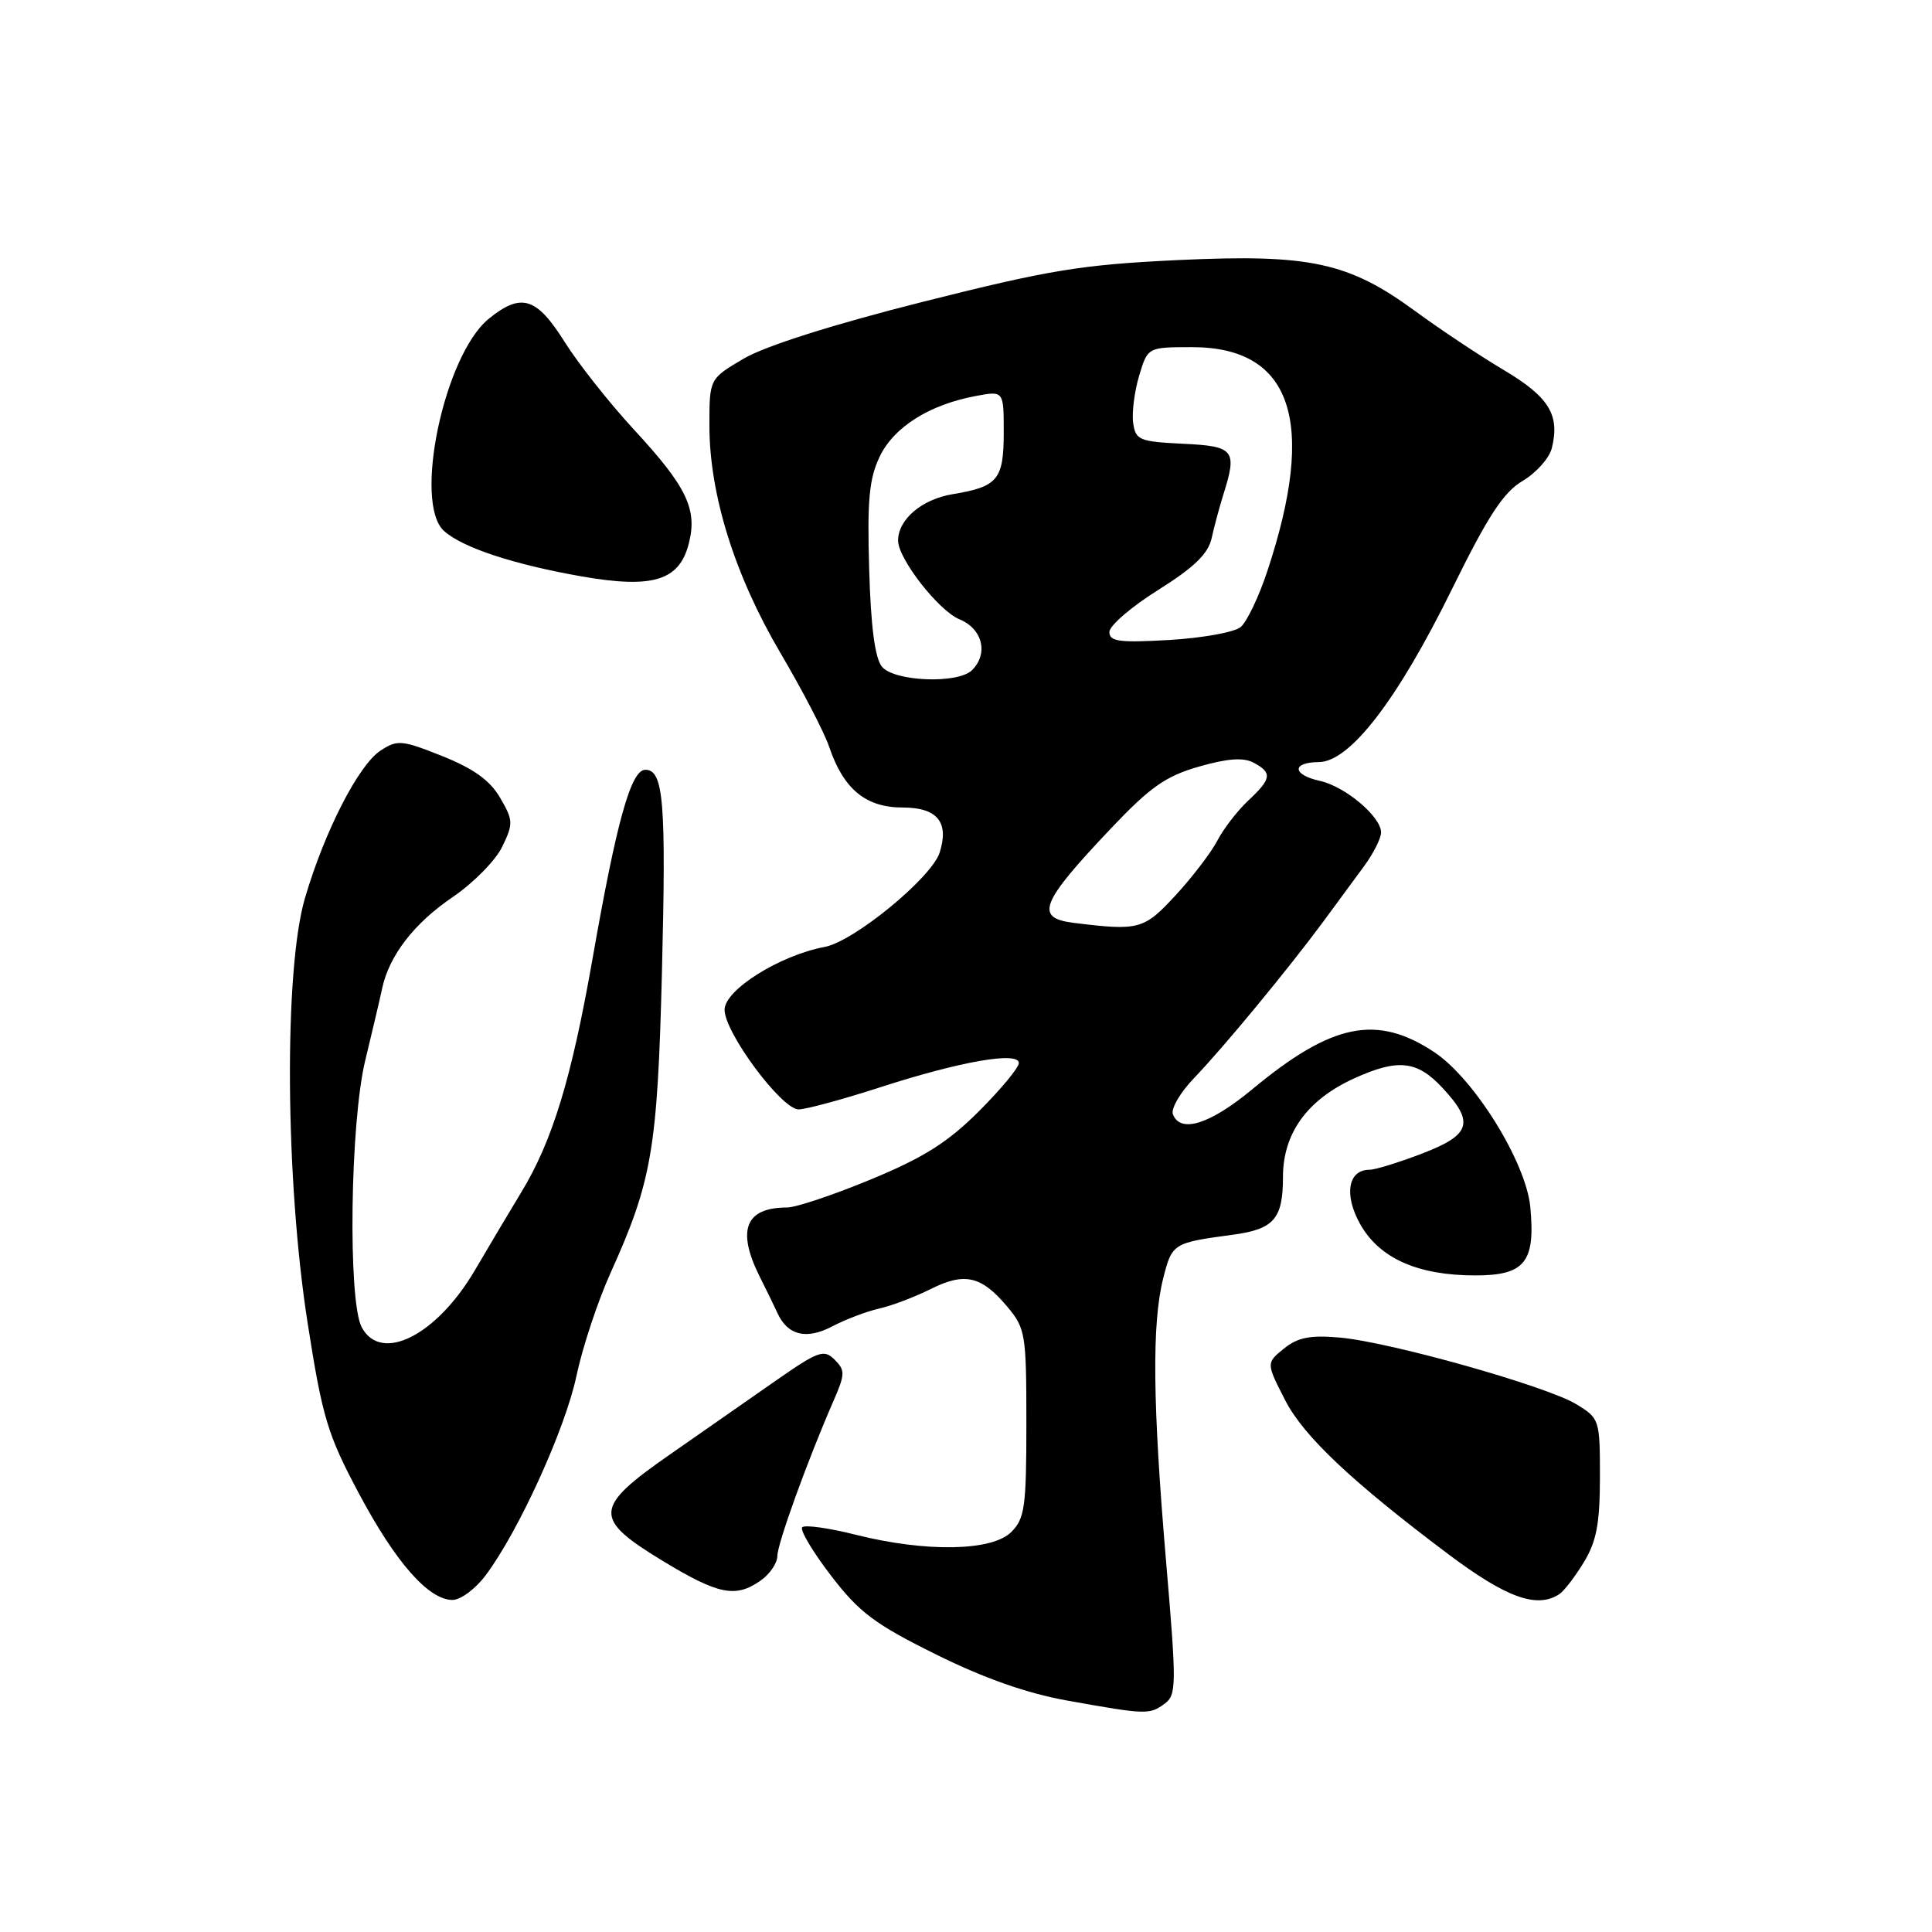 <?xml version="1.0" encoding="UTF-8" standalone="no"?>
<!DOCTYPE svg PUBLIC "-//W3C//DTD SVG 1.1//EN" "http://www.w3.org/Graphics/SVG/1.1/DTD/svg11.dtd" >
<svg xmlns="http://www.w3.org/2000/svg" xmlns:xlink="http://www.w3.org/1999/xlink" version="1.1" viewBox="0 0 256 256">
 <g >
 <path fill="currentColor"
d=" M 154.32 225.75 C 155.90 224.58 155.91 223.33 154.52 207.00 C 152.73 186.01 152.62 175.41 154.12 169.43 C 155.30 164.75 155.41 164.68 163.34 163.61 C 168.81 162.88 170.00 161.51 170.00 155.95 C 170.00 150.17 173.22 145.71 179.46 142.88 C 185.22 140.26 187.76 140.53 191.10 144.11 C 195.42 148.73 194.92 150.37 188.41 152.86 C 185.34 154.04 182.21 155.00 181.46 155.00 C 178.62 155.00 178.05 158.32 180.23 162.20 C 182.78 166.74 187.86 169.00 195.49 169.00 C 202.06 169.00 203.47 167.24 202.77 159.91 C 202.19 153.97 195.33 142.91 190.04 139.41 C 182.41 134.36 176.49 135.57 165.90 144.36 C 160.32 148.98 156.40 150.21 155.42 147.65 C 155.13 146.91 156.39 144.76 158.20 142.87 C 162.06 138.87 170.74 128.35 175.31 122.16 C 177.06 119.78 179.51 116.45 180.75 114.77 C 181.99 113.08 183.00 111.07 183.00 110.30 C 183.00 108.22 178.26 104.22 174.92 103.48 C 171.23 102.67 171.11 101.01 174.75 100.98 C 178.86 100.96 185.16 92.77 192.39 78.07 C 197.17 68.35 199.21 65.23 201.76 63.72 C 203.55 62.66 205.28 60.72 205.62 59.40 C 206.72 54.99 205.27 52.61 199.29 49.05 C 196.11 47.16 190.86 43.67 187.63 41.30 C 178.70 34.74 173.61 33.64 156.10 34.46 C 143.30 35.07 139.13 35.75 122.33 39.98 C 110.40 42.99 101.44 45.83 98.58 47.50 C 94.00 50.19 94.00 50.19 94.00 56.37 C 94.00 65.50 97.34 76.21 103.40 86.50 C 106.32 91.45 109.23 97.06 109.87 98.96 C 111.77 104.57 114.71 107.00 119.61 107.00 C 124.20 107.00 125.79 108.94 124.51 112.97 C 123.45 116.29 113.16 124.75 109.28 125.47 C 103.31 126.59 96.03 131.16 96.01 133.79 C 96.00 136.81 103.56 147.00 105.82 147.00 C 106.79 147.00 111.61 145.69 116.54 144.10 C 127.21 140.64 135.00 139.28 135.00 140.86 C 135.00 141.47 132.62 144.34 129.71 147.25 C 125.60 151.36 122.40 153.38 115.42 156.27 C 110.47 158.32 105.47 160.00 104.29 160.00 C 98.76 160.00 97.58 162.99 100.67 169.17 C 101.59 171.00 102.63 173.14 102.99 173.93 C 104.34 176.93 106.81 177.56 110.24 175.77 C 112.03 174.83 114.85 173.76 116.50 173.39 C 118.15 173.02 121.21 171.86 123.31 170.81 C 127.82 168.55 130.03 169.05 133.46 173.13 C 135.88 176.01 136.00 176.73 136.00 188.58 C 136.00 199.67 135.79 201.21 134.00 203.00 C 131.45 205.55 122.72 205.70 113.42 203.37 C 109.85 202.47 106.65 202.02 106.30 202.37 C 105.96 202.71 107.66 205.58 110.09 208.75 C 113.85 213.66 115.89 215.19 124.00 219.21 C 130.44 222.40 136.07 224.38 141.50 225.35 C 151.90 227.21 152.31 227.22 154.32 225.75 Z  M 64.34 208.75 C 68.70 202.95 74.90 189.34 76.38 182.33 C 77.17 178.57 79.20 172.44 80.89 168.69 C 86.39 156.53 87.12 152.25 87.71 128.83 C 88.28 106.24 87.93 102.00 85.51 102.00 C 83.61 102.00 81.72 108.76 78.52 127.00 C 75.72 142.93 73.22 151.15 69.06 158.00 C 67.56 160.47 64.80 165.12 62.92 168.32 C 57.84 176.97 50.50 180.67 47.93 175.87 C 46.08 172.41 46.39 148.73 48.40 140.50 C 49.33 136.65 50.34 132.38 50.63 131.00 C 51.55 126.64 54.86 122.34 59.98 118.87 C 62.71 117.02 65.66 114.02 66.54 112.21 C 68.03 109.14 68.01 108.70 66.27 105.71 C 64.93 103.41 62.76 101.85 58.62 100.19 C 53.24 98.05 52.66 97.99 50.42 99.46 C 47.51 101.37 43.01 110.14 40.41 119.00 C 37.61 128.52 37.79 156.33 40.77 175.36 C 42.72 187.83 43.40 190.09 47.54 197.86 C 52.41 207.02 56.79 212.00 59.96 212.00 C 61.03 212.00 63.00 210.54 64.34 208.75 Z  M 206.62 211.23 C 207.24 210.83 208.70 208.93 209.87 207.00 C 211.55 204.23 211.99 201.88 212.00 195.74 C 212.00 188.10 211.95 187.94 208.86 186.06 C 204.90 183.66 184.15 177.81 177.49 177.23 C 173.59 176.89 171.95 177.22 170.12 178.70 C 167.77 180.61 167.77 180.61 170.30 185.55 C 172.72 190.29 179.17 196.37 191.90 205.93 C 199.61 211.72 203.66 213.18 206.62 211.23 Z  M 100.78 209.44 C 102.00 208.59 103.00 207.12 103.00 206.19 C 103.01 204.55 106.99 193.53 110.45 185.61 C 111.99 182.08 112.00 181.57 110.59 180.16 C 109.17 178.75 108.44 179.01 102.76 182.97 C 99.32 185.38 93.01 189.78 88.75 192.74 C 78.65 199.77 78.55 201.19 87.75 206.79 C 95.18 211.30 97.46 211.77 100.78 209.44 Z  M 91.26 72.06 C 92.45 67.49 91.01 64.50 83.98 56.90 C 80.75 53.40 76.62 48.18 74.80 45.28 C 71.08 39.36 69.05 38.75 64.75 42.25 C 58.85 47.08 54.73 66.63 58.83 70.35 C 61.27 72.56 68.04 74.79 77.09 76.38 C 86.49 78.02 90.00 76.95 91.26 72.06 Z  M 142.25 122.28 C 137.07 121.63 137.85 119.65 147.17 109.81 C 152.39 104.30 154.44 102.85 158.86 101.58 C 162.67 100.49 164.76 100.34 166.11 101.06 C 168.61 102.40 168.50 103.18 165.40 106.08 C 163.98 107.41 162.14 109.79 161.32 111.36 C 160.50 112.94 158.01 116.20 155.79 118.61 C 151.58 123.18 150.94 123.36 142.25 122.28 Z  M 116.87 88.35 C 115.94 87.23 115.39 83.09 115.17 75.43 C 114.90 66.34 115.16 63.46 116.55 60.53 C 118.42 56.60 123.11 53.63 129.30 52.47 C 133.00 51.78 133.00 51.78 133.00 57.27 C 133.00 63.55 132.23 64.49 126.24 65.48 C 122.15 66.15 119.00 68.83 119.00 71.63 C 119.00 74.04 124.36 80.91 127.13 82.06 C 130.20 83.32 131.00 86.60 128.80 88.80 C 126.96 90.64 118.51 90.32 116.87 88.35 Z  M 147.00 83.74 C 147.00 82.91 149.91 80.40 153.47 78.17 C 158.25 75.17 160.09 73.38 160.55 71.31 C 160.89 69.76 161.58 67.20 162.08 65.60 C 163.97 59.63 163.58 59.12 156.75 58.80 C 150.97 58.52 150.47 58.31 150.15 56.04 C 149.96 54.69 150.32 51.88 150.94 49.79 C 152.08 46.00 152.08 46.00 157.96 46.00 C 171.20 46.00 174.51 55.85 167.93 75.67 C 166.81 79.07 165.21 82.41 164.39 83.09 C 163.56 83.78 159.31 84.54 154.94 84.80 C 148.31 85.18 147.00 85.01 147.00 83.74 Z "/>
</g>
</svg>